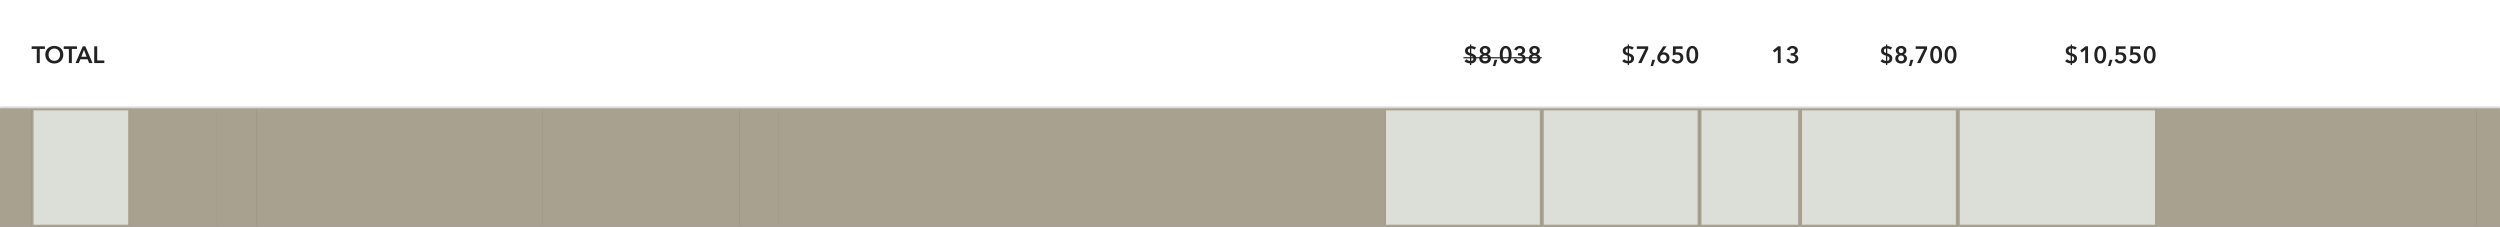 <svg width="1268" height="115" viewBox="0 0 1268 115" fill="none" xmlns="http://www.w3.org/2000/svg">
<rect x="0" y="0" width="1268" height="115" fill="#808080" stroke="none"/>
<mask id="path-1-inside-1_308_15463" fill="white">
<path d="M0 0H1268V55H0V0Z"/>
</mask>
<path d="M0 0H1268V55H0V0Z" fill="white"/>
<path d="M1268 54H0V56H1268V54Z" fill="#D9D9D9" mask="url(#path-1-inside-1_308_15463)"/>
<path d="M1050.9 23.36C1051.34 23.368 1051.78 23.444 1052.23 23.588C1052.68 23.724 1053.07 23.932 1053.39 24.212L1052.42 25.22C1052.24 25.012 1052.01 24.856 1051.73 24.752C1051.45 24.64 1051.18 24.584 1050.9 24.584V27.008C1051.2 27.104 1051.51 27.216 1051.81 27.344C1052.11 27.472 1052.39 27.636 1052.63 27.836C1052.87 28.028 1053.07 28.264 1053.23 28.544C1053.38 28.824 1053.45 29.168 1053.45 29.576C1053.45 29.992 1053.38 30.36 1053.24 30.68C1053.1 30.992 1052.91 31.256 1052.67 31.472C1052.44 31.68 1052.17 31.84 1051.86 31.952C1051.55 32.064 1051.23 32.124 1050.9 32.132V32.996H1050.25V32.132C1049.72 32.116 1049.21 32.02 1048.73 31.844C1048.25 31.66 1047.81 31.384 1047.43 31.016L1048.49 30.008C1048.7 30.264 1048.97 30.476 1049.3 30.644C1049.63 30.804 1049.95 30.888 1050.25 30.896V28.232C1049.9 28.136 1049.57 28.028 1049.27 27.908C1048.96 27.78 1048.69 27.62 1048.46 27.428C1048.24 27.236 1048.06 27.008 1047.93 26.744C1047.81 26.472 1047.74 26.144 1047.74 25.76C1047.74 25.4 1047.81 25.08 1047.95 24.8C1048.09 24.512 1048.28 24.268 1048.51 24.068C1048.75 23.868 1049.02 23.712 1049.31 23.6C1049.62 23.48 1049.93 23.408 1050.25 23.384V22.568H1050.9V23.36ZM1050.25 24.584C1049.97 24.616 1049.72 24.72 1049.51 24.896C1049.29 25.072 1049.18 25.336 1049.18 25.688C1049.18 26.024 1049.28 26.28 1049.48 26.456C1049.69 26.624 1049.95 26.752 1050.25 26.84V24.584ZM1050.9 30.896C1051.23 30.88 1051.5 30.76 1051.7 30.536C1051.91 30.312 1052.01 30.02 1052.01 29.66C1052.01 29.308 1051.91 29.044 1051.69 28.868C1051.48 28.684 1051.22 28.536 1050.9 28.424V30.896ZM1057.61 25.256L1055.93 26.636L1055.09 25.64L1057.74 23.504H1059.05V32H1057.61V25.256ZM1068.25 27.752C1068.25 28.44 1068.18 29.06 1068.04 29.612C1067.91 30.164 1067.72 30.632 1067.47 31.016C1067.22 31.4 1066.91 31.696 1066.53 31.904C1066.16 32.112 1065.74 32.216 1065.26 32.216C1064.78 32.216 1064.35 32.112 1063.97 31.904C1063.6 31.696 1063.28 31.4 1063.03 31.016C1062.77 30.632 1062.57 30.164 1062.44 29.612C1062.31 29.06 1062.25 28.44 1062.25 27.752C1062.25 27.064 1062.31 26.444 1062.44 25.892C1062.57 25.34 1062.77 24.872 1063.03 24.488C1063.28 24.104 1063.6 23.808 1063.97 23.6C1064.35 23.392 1064.78 23.288 1065.26 23.288C1065.74 23.288 1066.16 23.392 1066.53 23.6C1066.91 23.808 1067.22 24.104 1067.47 24.488C1067.72 24.872 1067.91 25.34 1068.04 25.892C1068.18 26.444 1068.25 27.064 1068.25 27.752ZM1066.77 27.752C1066.77 27.456 1066.75 27.12 1066.71 26.744C1066.68 26.368 1066.61 26.012 1066.49 25.676C1066.39 25.34 1066.24 25.06 1066.04 24.836C1065.84 24.604 1065.58 24.488 1065.26 24.488C1064.93 24.488 1064.67 24.604 1064.47 24.836C1064.27 25.06 1064.11 25.34 1064 25.676C1063.89 26.012 1063.82 26.368 1063.78 26.744C1063.74 27.12 1063.72 27.456 1063.72 27.752C1063.72 28.048 1063.74 28.384 1063.78 28.76C1063.82 29.136 1063.89 29.488 1064 29.816C1064.11 30.144 1064.27 30.424 1064.47 30.656C1064.67 30.88 1064.93 30.992 1065.26 30.992C1065.58 30.992 1065.84 30.88 1066.04 30.656C1066.24 30.424 1066.39 30.144 1066.49 29.816C1066.61 29.488 1066.68 29.136 1066.71 28.76C1066.75 28.384 1066.77 28.048 1066.77 27.752ZM1070.04 30.344H1071.43L1070.41 33.512H1069.2L1070.04 30.344ZM1078.09 24.8H1074.62L1074.54 26.636C1074.67 26.596 1074.83 26.568 1075.02 26.552C1075.21 26.536 1075.38 26.528 1075.53 26.528C1075.95 26.528 1076.33 26.588 1076.68 26.708C1077.04 26.828 1077.36 27.004 1077.62 27.236C1077.88 27.46 1078.09 27.74 1078.23 28.076C1078.38 28.404 1078.46 28.784 1078.46 29.216C1078.46 29.688 1078.38 30.112 1078.21 30.488C1078.05 30.856 1077.83 31.168 1077.55 31.424C1077.27 31.68 1076.94 31.876 1076.56 32.012C1076.19 32.148 1075.79 32.216 1075.36 32.216C1074.65 32.216 1074.05 32.052 1073.56 31.724C1073.08 31.388 1072.72 30.932 1072.5 30.356L1073.8 29.876C1073.92 30.212 1074.12 30.484 1074.4 30.692C1074.68 30.892 1075.02 30.992 1075.4 30.992C1075.62 30.992 1075.82 30.956 1076.01 30.884C1076.2 30.812 1076.37 30.708 1076.52 30.572C1076.66 30.436 1076.77 30.268 1076.85 30.068C1076.94 29.86 1076.98 29.628 1076.98 29.372C1076.98 29.044 1076.93 28.772 1076.82 28.556C1076.7 28.34 1076.56 28.168 1076.37 28.04C1076.2 27.904 1076 27.812 1075.77 27.764C1075.55 27.708 1075.32 27.68 1075.09 27.68C1074.93 27.68 1074.76 27.692 1074.57 27.716C1074.4 27.74 1074.22 27.776 1074.04 27.824C1073.88 27.864 1073.71 27.912 1073.54 27.968C1073.38 28.024 1073.24 28.084 1073.11 28.148L1073.25 23.504H1078.09V24.8ZM1085.41 24.8H1081.94L1081.86 26.636C1082 26.596 1082.16 26.568 1082.34 26.552C1082.53 26.536 1082.7 26.528 1082.86 26.528C1083.27 26.528 1083.66 26.588 1084.01 26.708C1084.37 26.828 1084.68 27.004 1084.94 27.236C1085.21 27.46 1085.41 27.74 1085.56 28.076C1085.71 28.404 1085.78 28.784 1085.78 29.216C1085.78 29.688 1085.7 30.112 1085.53 30.488C1085.37 30.856 1085.15 31.168 1084.87 31.424C1084.59 31.68 1084.26 31.876 1083.89 32.012C1083.51 32.148 1083.11 32.216 1082.69 32.216C1081.98 32.216 1081.38 32.052 1080.89 31.724C1080.4 31.388 1080.04 30.932 1079.82 30.356L1081.13 29.876C1081.25 30.212 1081.45 30.484 1081.73 30.692C1082.01 30.892 1082.34 30.992 1082.72 30.992C1082.94 30.992 1083.14 30.956 1083.34 30.884C1083.53 30.812 1083.7 30.708 1083.84 30.572C1083.98 30.436 1084.1 30.268 1084.18 30.068C1084.26 29.86 1084.31 29.628 1084.31 29.372C1084.31 29.044 1084.25 28.772 1084.14 28.556C1084.03 28.34 1083.88 28.168 1083.7 28.04C1083.52 27.904 1083.32 27.812 1083.1 27.764C1082.87 27.708 1082.64 27.68 1082.41 27.68C1082.25 27.68 1082.08 27.692 1081.9 27.716C1081.72 27.74 1081.54 27.776 1081.37 27.824C1081.2 27.864 1081.03 27.912 1080.86 27.968C1080.7 28.024 1080.56 28.084 1080.43 28.148L1080.58 23.504H1085.41V24.8ZM1093.34 27.752C1093.34 28.44 1093.27 29.06 1093.13 29.612C1093 30.164 1092.81 30.632 1092.56 31.016C1092.31 31.4 1092 31.696 1091.62 31.904C1091.25 32.112 1090.83 32.216 1090.35 32.216C1089.87 32.216 1089.44 32.112 1089.06 31.904C1088.69 31.696 1088.37 31.4 1088.12 31.016C1087.86 30.632 1087.66 30.164 1087.53 29.612C1087.4 29.06 1087.34 28.44 1087.34 27.752C1087.34 27.064 1087.4 26.444 1087.53 25.892C1087.66 25.34 1087.86 24.872 1088.12 24.488C1088.37 24.104 1088.69 23.808 1089.06 23.6C1089.44 23.392 1089.87 23.288 1090.35 23.288C1090.83 23.288 1091.25 23.392 1091.62 23.6C1092 23.808 1092.31 24.104 1092.56 24.488C1092.81 24.872 1093 25.34 1093.13 25.892C1093.27 26.444 1093.34 27.064 1093.34 27.752ZM1091.86 27.752C1091.86 27.456 1091.84 27.12 1091.8 26.744C1091.77 26.368 1091.7 26.012 1091.58 25.676C1091.48 25.34 1091.33 25.06 1091.13 24.836C1090.93 24.604 1090.67 24.488 1090.35 24.488C1090.02 24.488 1089.76 24.604 1089.56 24.836C1089.36 25.06 1089.2 25.34 1089.09 25.676C1088.98 26.012 1088.91 26.368 1088.87 26.744C1088.83 27.12 1088.81 27.456 1088.81 27.752C1088.81 28.048 1088.83 28.384 1088.87 28.76C1088.91 29.136 1088.98 29.488 1089.09 29.816C1089.2 30.144 1089.36 30.424 1089.56 30.656C1089.76 30.88 1090.02 30.992 1090.35 30.992C1090.67 30.992 1090.93 30.88 1091.13 30.656C1091.33 30.424 1091.48 30.144 1091.58 29.816C1091.7 29.488 1091.77 29.136 1091.8 28.76C1091.84 28.384 1091.86 28.048 1091.86 27.752Z" fill="#222222"/>
<path d="M826.222 23.36C826.662 23.368 827.106 23.444 827.554 23.588C828.002 23.724 828.39 23.932 828.718 24.212L827.746 25.22C827.562 25.012 827.33 24.856 827.05 24.752C826.778 24.64 826.502 24.584 826.222 24.584V27.008C826.526 27.104 826.83 27.216 827.134 27.344C827.438 27.472 827.71 27.636 827.95 27.836C828.198 28.028 828.398 28.264 828.55 28.544C828.702 28.824 828.778 29.168 828.778 29.576C828.778 29.992 828.706 30.36 828.562 30.68C828.426 30.992 828.238 31.256 827.998 31.472C827.766 31.68 827.494 31.84 827.182 31.952C826.878 32.064 826.558 32.124 826.222 32.132V32.996H825.574V32.132C825.046 32.116 824.538 32.02 824.05 31.844C823.57 31.66 823.138 31.384 822.754 31.016L823.81 30.008C824.026 30.264 824.298 30.476 824.626 30.644C824.954 30.804 825.27 30.888 825.574 30.896V28.232C825.222 28.136 824.894 28.028 824.59 27.908C824.286 27.78 824.018 27.62 823.786 27.428C823.562 27.236 823.386 27.008 823.258 26.744C823.13 26.472 823.066 26.144 823.066 25.76C823.066 25.4 823.134 25.08 823.27 24.8C823.414 24.512 823.602 24.268 823.834 24.068C824.074 23.868 824.342 23.712 824.638 23.6C824.942 23.48 825.254 23.408 825.574 23.384V22.568H826.222V23.36ZM825.574 24.584C825.294 24.616 825.046 24.72 824.83 24.896C824.614 25.072 824.506 25.336 824.506 25.688C824.506 26.024 824.606 26.28 824.806 26.456C825.014 26.624 825.27 26.752 825.574 26.84V24.584ZM826.222 30.896C826.558 30.88 826.826 30.76 827.026 30.536C827.234 30.312 827.338 30.02 827.338 29.66C827.338 29.308 827.23 29.044 827.014 28.868C826.806 28.684 826.542 28.536 826.222 28.424V30.896ZM830.198 23.504H835.97V24.824L832.574 32H830.882L834.458 24.8H830.198V23.504ZM838.038 30.344H839.43L838.41 33.512H837.198L838.038 30.344ZM845.319 23.504L843.147 26.648L843.159 26.66C843.271 26.612 843.411 26.576 843.579 26.552C843.755 26.528 843.915 26.516 844.059 26.516C844.435 26.516 844.787 26.588 845.115 26.732C845.443 26.868 845.731 27.06 845.979 27.308C846.227 27.548 846.419 27.836 846.555 28.172C846.699 28.5 846.771 28.856 846.771 29.24C846.771 29.688 846.691 30.096 846.531 30.464C846.371 30.832 846.151 31.148 845.871 31.412C845.599 31.668 845.271 31.864 844.887 32C844.511 32.144 844.107 32.216 843.675 32.216C843.227 32.216 842.815 32.144 842.439 32C842.063 31.848 841.735 31.64 841.455 31.376C841.175 31.112 840.955 30.804 840.795 30.452C840.643 30.092 840.567 29.708 840.567 29.3C840.567 29.06 840.587 28.836 840.627 28.628C840.667 28.412 840.723 28.208 840.795 28.016C840.875 27.816 840.967 27.616 841.071 27.416C841.183 27.216 841.307 27.008 841.443 26.792L843.567 23.504H845.319ZM842.031 29.336C842.031 29.56 842.067 29.772 842.139 29.972C842.219 30.172 842.331 30.348 842.475 30.5C842.619 30.652 842.791 30.772 842.991 30.86C843.191 30.948 843.415 30.992 843.663 30.992C844.151 30.992 844.543 30.84 844.839 30.536C845.143 30.224 845.295 29.816 845.295 29.312C845.295 29.072 845.255 28.852 845.175 28.652C845.103 28.444 844.995 28.268 844.851 28.124C844.707 27.98 844.535 27.868 844.335 27.788C844.143 27.7 843.927 27.656 843.687 27.656C843.447 27.656 843.223 27.696 843.015 27.776C842.815 27.856 842.639 27.972 842.487 28.124C842.343 28.268 842.231 28.444 842.151 28.652C842.071 28.86 842.031 29.088 842.031 29.336ZM853.412 24.8H849.944L849.86 26.636C849.996 26.596 850.156 26.568 850.34 26.552C850.532 26.536 850.704 26.528 850.856 26.528C851.272 26.528 851.656 26.588 852.008 26.708C852.368 26.828 852.68 27.004 852.944 27.236C853.208 27.46 853.412 27.74 853.556 28.076C853.708 28.404 853.784 28.784 853.784 29.216C853.784 29.688 853.7 30.112 853.532 30.488C853.372 30.856 853.152 31.168 852.872 31.424C852.592 31.68 852.264 31.876 851.888 32.012C851.512 32.148 851.112 32.216 850.688 32.216C849.976 32.216 849.376 32.052 848.888 31.724C848.4 31.388 848.044 30.932 847.82 30.356L849.128 29.876C849.248 30.212 849.448 30.484 849.728 30.692C850.008 30.892 850.34 30.992 850.724 30.992C850.94 30.992 851.144 30.956 851.336 30.884C851.528 30.812 851.696 30.708 851.84 30.572C851.984 30.436 852.096 30.268 852.176 30.068C852.264 29.86 852.308 29.628 852.308 29.372C852.308 29.044 852.252 28.772 852.14 28.556C852.028 28.34 851.88 28.168 851.696 28.04C851.52 27.904 851.32 27.812 851.096 27.764C850.872 27.708 850.644 27.68 850.412 27.68C850.252 27.68 850.08 27.692 849.896 27.716C849.72 27.74 849.544 27.776 849.368 27.824C849.2 27.864 849.032 27.912 848.864 27.968C848.704 28.024 848.56 28.084 848.432 28.148L848.576 23.504H853.412V24.8ZM861.336 27.752C861.336 28.44 861.268 29.06 861.132 29.612C861.004 30.164 860.812 30.632 860.556 31.016C860.308 31.4 859.996 31.696 859.62 31.904C859.252 32.112 858.828 32.216 858.348 32.216C857.868 32.216 857.44 32.112 857.064 31.904C856.688 31.696 856.372 31.4 856.116 31.016C855.86 30.632 855.664 30.164 855.528 29.612C855.4 29.06 855.336 28.44 855.336 27.752C855.336 27.064 855.4 26.444 855.528 25.892C855.664 25.34 855.86 24.872 856.116 24.488C856.372 24.104 856.688 23.808 857.064 23.6C857.44 23.392 857.868 23.288 858.348 23.288C858.828 23.288 859.252 23.392 859.62 23.6C859.996 23.808 860.308 24.104 860.556 24.488C860.812 24.872 861.004 25.34 861.132 25.892C861.268 26.444 861.336 27.064 861.336 27.752ZM859.86 27.752C859.86 27.456 859.84 27.12 859.8 26.744C859.768 26.368 859.696 26.012 859.584 25.676C859.48 25.34 859.328 25.06 859.128 24.836C858.928 24.604 858.668 24.488 858.348 24.488C858.02 24.488 857.756 24.604 857.556 24.836C857.356 25.06 857.2 25.34 857.088 25.676C856.984 26.012 856.912 26.368 856.872 26.744C856.832 27.12 856.812 27.456 856.812 27.752C856.812 28.048 856.832 28.384 856.872 28.76C856.912 29.136 856.984 29.488 857.088 29.816C857.2 30.144 857.356 30.424 857.556 30.656C857.756 30.88 858.02 30.992 858.348 30.992C858.668 30.992 858.928 30.88 859.128 30.656C859.328 30.424 859.48 30.144 859.584 29.816C859.696 29.488 859.768 29.136 859.8 28.76C859.84 28.384 859.86 28.048 859.86 27.752Z" fill="#222222"/>
<path d="M746.222 23.36C746.662 23.368 747.106 23.444 747.554 23.588C748.002 23.724 748.39 23.932 748.718 24.212L747.746 25.22C747.562 25.012 747.33 24.856 747.05 24.752C746.778 24.64 746.502 24.584 746.222 24.584V27.008C746.526 27.104 746.83 27.216 747.134 27.344C747.438 27.472 747.71 27.636 747.95 27.836C748.198 28.028 748.398 28.264 748.55 28.544C748.702 28.824 748.778 29.168 748.778 29.576C748.778 29.992 748.706 30.36 748.562 30.68C748.426 30.992 748.238 31.256 747.998 31.472C747.766 31.68 747.494 31.84 747.182 31.952C746.878 32.064 746.558 32.124 746.222 32.132V32.996H745.574V32.132C745.046 32.116 744.538 32.02 744.05 31.844C743.57 31.66 743.138 31.384 742.754 31.016L743.81 30.008C744.026 30.264 744.298 30.476 744.626 30.644C744.954 30.804 745.27 30.888 745.574 30.896V28.232C745.222 28.136 744.894 28.028 744.59 27.908C744.286 27.78 744.018 27.62 743.786 27.428C743.562 27.236 743.386 27.008 743.258 26.744C743.13 26.472 743.066 26.144 743.066 25.76C743.066 25.4 743.134 25.08 743.27 24.8C743.414 24.512 743.602 24.268 743.834 24.068C744.074 23.868 744.342 23.712 744.638 23.6C744.942 23.48 745.254 23.408 745.574 23.384V22.568H746.222V23.36ZM745.574 24.584C745.294 24.616 745.046 24.72 744.83 24.896C744.614 25.072 744.506 25.336 744.506 25.688C744.506 26.024 744.606 26.28 744.806 26.456C745.014 26.624 745.27 26.752 745.574 26.84V24.584ZM746.222 30.896C746.558 30.88 746.826 30.76 747.026 30.536C747.234 30.312 747.338 30.02 747.338 29.66C747.338 29.308 747.23 29.044 747.014 28.868C746.806 28.684 746.542 28.536 746.222 28.424V30.896ZM753.246 23.288C753.614 23.288 753.962 23.34 754.29 23.444C754.618 23.548 754.902 23.7 755.142 23.9C755.39 24.1 755.582 24.344 755.718 24.632C755.862 24.912 755.934 25.232 755.934 25.592C755.934 26.088 755.81 26.5 755.562 26.828C755.314 27.156 754.998 27.384 754.614 27.512V27.536C754.838 27.592 755.046 27.684 755.238 27.812C755.43 27.932 755.598 28.084 755.742 28.268C755.886 28.444 755.998 28.644 756.078 28.868C756.166 29.092 756.21 29.336 756.21 29.6C756.21 30.024 756.13 30.4 755.97 30.728C755.818 31.048 755.606 31.32 755.334 31.544C755.07 31.768 754.758 31.936 754.398 32.048C754.038 32.16 753.654 32.216 753.246 32.216C752.838 32.216 752.454 32.16 752.094 32.048C751.734 31.936 751.418 31.768 751.146 31.544C750.882 31.32 750.67 31.048 750.51 30.728C750.358 30.4 750.282 30.024 750.282 29.6C750.282 29.328 750.326 29.076 750.414 28.844C750.502 28.612 750.618 28.408 750.762 28.232C750.914 28.056 751.086 27.912 751.278 27.8C751.47 27.68 751.67 27.592 751.878 27.536V27.512C751.494 27.376 751.178 27.156 750.93 26.852C750.682 26.548 750.558 26.148 750.558 25.652C750.558 25.292 750.626 24.968 750.762 24.68C750.906 24.384 751.098 24.136 751.338 23.936C751.586 23.728 751.87 23.568 752.19 23.456C752.518 23.344 752.87 23.288 753.246 23.288ZM753.246 24.476C752.886 24.476 752.59 24.584 752.358 24.8C752.134 25.016 752.022 25.308 752.022 25.676C752.022 26.02 752.13 26.312 752.346 26.552C752.57 26.792 752.87 26.912 753.246 26.912C753.414 26.912 753.574 26.88 753.726 26.816C753.878 26.752 754.01 26.664 754.122 26.552C754.234 26.44 754.322 26.308 754.386 26.156C754.45 26.004 754.482 25.844 754.482 25.676C754.482 25.492 754.446 25.328 754.374 25.184C754.31 25.032 754.218 24.904 754.098 24.8C753.986 24.696 753.854 24.616 753.702 24.56C753.558 24.504 753.406 24.476 753.246 24.476ZM753.246 28.136C753.038 28.136 752.842 28.172 752.658 28.244C752.482 28.316 752.326 28.416 752.19 28.544C752.062 28.664 751.958 28.816 751.878 29C751.806 29.176 751.77 29.372 751.77 29.588C751.77 30.036 751.91 30.384 752.19 30.632C752.47 30.88 752.822 31.004 753.246 31.004C753.662 31.004 754.01 30.88 754.29 30.632C754.57 30.384 754.71 30.036 754.71 29.588C754.71 29.38 754.67 29.188 754.59 29.012C754.518 28.828 754.414 28.672 754.278 28.544C754.15 28.416 753.994 28.316 753.81 28.244C753.634 28.172 753.446 28.136 753.246 28.136ZM758.038 30.344H759.43L758.41 33.512H757.198L758.038 30.344ZM766.687 27.752C766.687 28.44 766.619 29.06 766.483 29.612C766.355 30.164 766.163 30.632 765.907 31.016C765.659 31.4 765.347 31.696 764.971 31.904C764.603 32.112 764.179 32.216 763.699 32.216C763.219 32.216 762.791 32.112 762.415 31.904C762.039 31.696 761.723 31.4 761.467 31.016C761.211 30.632 761.015 30.164 760.879 29.612C760.751 29.06 760.687 28.44 760.687 27.752C760.687 27.064 760.751 26.444 760.879 25.892C761.015 25.34 761.211 24.872 761.467 24.488C761.723 24.104 762.039 23.808 762.415 23.6C762.791 23.392 763.219 23.288 763.699 23.288C764.179 23.288 764.603 23.392 764.971 23.6C765.347 23.808 765.659 24.104 765.907 24.488C766.163 24.872 766.355 25.34 766.483 25.892C766.619 26.444 766.687 27.064 766.687 27.752ZM765.211 27.752C765.211 27.456 765.191 27.12 765.151 26.744C765.119 26.368 765.047 26.012 764.935 25.676C764.831 25.34 764.679 25.06 764.479 24.836C764.279 24.604 764.019 24.488 763.699 24.488C763.371 24.488 763.107 24.604 762.907 24.836C762.707 25.06 762.551 25.34 762.439 25.676C762.335 26.012 762.263 26.368 762.223 26.744C762.183 27.12 762.163 27.456 762.163 27.752C762.163 28.048 762.183 28.384 762.223 28.76C762.263 29.136 762.335 29.488 762.439 29.816C762.551 30.144 762.707 30.424 762.907 30.656C763.107 30.88 763.371 30.992 763.699 30.992C764.019 30.992 764.279 30.88 764.479 30.656C764.679 30.424 764.831 30.144 764.935 29.816C765.047 29.488 765.119 29.136 765.151 28.76C765.191 28.384 765.211 28.048 765.211 27.752ZM769.896 26.996H770.28C770.496 26.996 770.708 26.98 770.916 26.948C771.132 26.908 771.328 26.84 771.504 26.744C771.68 26.648 771.82 26.52 771.924 26.36C772.036 26.192 772.092 25.976 772.092 25.712C772.092 25.52 772.056 25.348 771.984 25.196C771.912 25.044 771.812 24.916 771.684 24.812C771.564 24.708 771.42 24.628 771.252 24.572C771.092 24.516 770.924 24.488 770.748 24.488C770.396 24.488 770.104 24.588 769.872 24.788C769.64 24.988 769.48 25.252 769.392 25.58L768.036 25.232C768.108 24.944 768.228 24.684 768.396 24.452C768.572 24.212 768.78 24.008 769.02 23.84C769.268 23.664 769.544 23.528 769.848 23.432C770.152 23.336 770.472 23.288 770.808 23.288C771.176 23.288 771.524 23.34 771.852 23.444C772.188 23.54 772.48 23.688 772.728 23.888C772.984 24.08 773.184 24.32 773.328 24.608C773.472 24.896 773.544 25.232 773.544 25.616C773.544 26.072 773.404 26.48 773.124 26.84C772.852 27.192 772.484 27.424 772.02 27.536V27.56C772.54 27.664 772.96 27.9 773.28 28.268C773.608 28.628 773.772 29.072 773.772 29.6C773.772 30.04 773.684 30.424 773.508 30.752C773.34 31.08 773.112 31.352 772.824 31.568C772.544 31.784 772.228 31.944 771.876 32.048C771.524 32.16 771.168 32.216 770.808 32.216C770.448 32.216 770.108 32.176 769.788 32.096C769.468 32.024 769.172 31.908 768.9 31.748C768.636 31.588 768.4 31.38 768.192 31.124C767.992 30.868 767.836 30.564 767.724 30.212L769.068 29.792C769.172 30.128 769.364 30.412 769.644 30.644C769.932 30.876 770.304 30.992 770.76 30.992C770.944 30.992 771.128 30.968 771.312 30.92C771.504 30.864 771.672 30.78 771.816 30.668C771.968 30.556 772.088 30.412 772.176 30.236C772.272 30.06 772.32 29.844 772.32 29.588C772.32 29.316 772.252 29.088 772.116 28.904C771.988 28.712 771.824 28.564 771.624 28.46C771.424 28.348 771.2 28.268 770.952 28.22C770.712 28.172 770.48 28.148 770.256 28.148H769.896V26.996ZM778.336 23.288C778.704 23.288 779.052 23.34 779.38 23.444C779.708 23.548 779.992 23.7 780.232 23.9C780.48 24.1 780.672 24.344 780.808 24.632C780.952 24.912 781.024 25.232 781.024 25.592C781.024 26.088 780.9 26.5 780.652 26.828C780.404 27.156 780.088 27.384 779.704 27.512V27.536C779.928 27.592 780.136 27.684 780.328 27.812C780.52 27.932 780.688 28.084 780.832 28.268C780.976 28.444 781.088 28.644 781.168 28.868C781.256 29.092 781.3 29.336 781.3 29.6C781.3 30.024 781.22 30.4 781.06 30.728C780.908 31.048 780.696 31.32 780.424 31.544C780.16 31.768 779.848 31.936 779.488 32.048C779.128 32.16 778.744 32.216 778.336 32.216C777.928 32.216 777.544 32.16 777.184 32.048C776.824 31.936 776.508 31.768 776.236 31.544C775.972 31.32 775.76 31.048 775.6 30.728C775.448 30.4 775.372 30.024 775.372 29.6C775.372 29.328 775.416 29.076 775.504 28.844C775.592 28.612 775.708 28.408 775.852 28.232C776.004 28.056 776.176 27.912 776.368 27.8C776.56 27.68 776.76 27.592 776.968 27.536V27.512C776.584 27.376 776.268 27.156 776.02 26.852C775.772 26.548 775.648 26.148 775.648 25.652C775.648 25.292 775.716 24.968 775.852 24.68C775.996 24.384 776.188 24.136 776.428 23.936C776.676 23.728 776.96 23.568 777.28 23.456C777.608 23.344 777.96 23.288 778.336 23.288ZM778.336 24.476C777.976 24.476 777.68 24.584 777.448 24.8C777.224 25.016 777.112 25.308 777.112 25.676C777.112 26.02 777.22 26.312 777.436 26.552C777.66 26.792 777.96 26.912 778.336 26.912C778.504 26.912 778.664 26.88 778.816 26.816C778.968 26.752 779.1 26.664 779.212 26.552C779.324 26.44 779.412 26.308 779.476 26.156C779.54 26.004 779.572 25.844 779.572 25.676C779.572 25.492 779.536 25.328 779.464 25.184C779.4 25.032 779.308 24.904 779.188 24.8C779.076 24.696 778.944 24.616 778.792 24.56C778.648 24.504 778.496 24.476 778.336 24.476ZM778.336 28.136C778.128 28.136 777.932 28.172 777.748 28.244C777.572 28.316 777.416 28.416 777.28 28.544C777.152 28.664 777.048 28.816 776.968 29C776.896 29.176 776.86 29.372 776.86 29.588C776.86 30.036 777 30.384 777.28 30.632C777.56 30.88 777.912 31.004 778.336 31.004C778.752 31.004 779.1 30.88 779.38 30.632C779.66 30.384 779.8 30.036 779.8 29.588C779.8 29.38 779.76 29.188 779.68 29.012C779.608 28.828 779.504 28.672 779.368 28.544C779.24 28.416 779.084 28.316 778.9 28.244C778.724 28.172 778.536 28.136 778.336 28.136Z" fill="#222222"/>
<path d="M742.262 29H781.996V29.6H742.262V29Z" fill="#222222"/>
<path d="M901.7 25.256L900.02 26.636L899.18 25.64L901.832 23.504H903.14V32H901.7V25.256ZM908.22 26.996H908.604C908.82 26.996 909.032 26.98 909.24 26.948C909.456 26.908 909.652 26.84 909.828 26.744C910.004 26.648 910.144 26.52 910.248 26.36C910.36 26.192 910.416 25.976 910.416 25.712C910.416 25.52 910.38 25.348 910.308 25.196C910.236 25.044 910.136 24.916 910.008 24.812C909.888 24.708 909.744 24.628 909.576 24.572C909.416 24.516 909.248 24.488 909.072 24.488C908.72 24.488 908.428 24.588 908.196 24.788C907.964 24.988 907.804 25.252 907.716 25.58L906.36 25.232C906.432 24.944 906.552 24.684 906.72 24.452C906.896 24.212 907.104 24.008 907.344 23.84C907.592 23.664 907.868 23.528 908.172 23.432C908.476 23.336 908.796 23.288 909.132 23.288C909.5 23.288 909.848 23.34 910.176 23.444C910.512 23.54 910.804 23.688 911.052 23.888C911.308 24.08 911.508 24.32 911.652 24.608C911.796 24.896 911.868 25.232 911.868 25.616C911.868 26.072 911.728 26.48 911.448 26.84C911.176 27.192 910.808 27.424 910.344 27.536V27.56C910.864 27.664 911.284 27.9 911.604 28.268C911.932 28.628 912.096 29.072 912.096 29.6C912.096 30.04 912.008 30.424 911.832 30.752C911.664 31.08 911.436 31.352 911.148 31.568C910.868 31.784 910.552 31.944 910.2 32.048C909.848 32.16 909.492 32.216 909.132 32.216C908.772 32.216 908.432 32.176 908.112 32.096C907.792 32.024 907.496 31.908 907.224 31.748C906.96 31.588 906.724 31.38 906.516 31.124C906.316 30.868 906.16 30.564 906.048 30.212L907.392 29.792C907.496 30.128 907.688 30.412 907.968 30.644C908.256 30.876 908.628 30.992 909.084 30.992C909.268 30.992 909.452 30.968 909.636 30.92C909.828 30.864 909.996 30.78 910.14 30.668C910.292 30.556 910.412 30.412 910.5 30.236C910.596 30.06 910.644 29.844 910.644 29.588C910.644 29.316 910.576 29.088 910.44 28.904C910.312 28.712 910.148 28.564 909.948 28.46C909.748 28.348 909.524 28.268 909.276 28.22C909.036 28.172 908.804 28.148 908.58 28.148H908.22V26.996Z" fill="#222222"/>
<path d="M957.222 23.36C957.662 23.368 958.106 23.444 958.554 23.588C959.002 23.724 959.39 23.932 959.718 24.212L958.746 25.22C958.562 25.012 958.33 24.856 958.05 24.752C957.778 24.64 957.502 24.584 957.222 24.584V27.008C957.526 27.104 957.83 27.216 958.134 27.344C958.438 27.472 958.71 27.636 958.95 27.836C959.198 28.028 959.398 28.264 959.55 28.544C959.702 28.824 959.778 29.168 959.778 29.576C959.778 29.992 959.706 30.36 959.562 30.68C959.426 30.992 959.238 31.256 958.998 31.472C958.766 31.68 958.494 31.84 958.182 31.952C957.878 32.064 957.558 32.124 957.222 32.132V32.996H956.574V32.132C956.046 32.116 955.538 32.02 955.05 31.844C954.57 31.66 954.138 31.384 953.754 31.016L954.81 30.008C955.026 30.264 955.298 30.476 955.626 30.644C955.954 30.804 956.27 30.888 956.574 30.896V28.232C956.222 28.136 955.894 28.028 955.59 27.908C955.286 27.78 955.018 27.62 954.786 27.428C954.562 27.236 954.386 27.008 954.258 26.744C954.13 26.472 954.066 26.144 954.066 25.76C954.066 25.4 954.134 25.08 954.27 24.8C954.414 24.512 954.602 24.268 954.834 24.068C955.074 23.868 955.342 23.712 955.638 23.6C955.942 23.48 956.254 23.408 956.574 23.384V22.568H957.222V23.36ZM956.574 24.584C956.294 24.616 956.046 24.72 955.83 24.896C955.614 25.072 955.506 25.336 955.506 25.688C955.506 26.024 955.606 26.28 955.806 26.456C956.014 26.624 956.27 26.752 956.574 26.84V24.584ZM957.222 30.896C957.558 30.88 957.826 30.76 958.026 30.536C958.234 30.312 958.338 30.02 958.338 29.66C958.338 29.308 958.23 29.044 958.014 28.868C957.806 28.684 957.542 28.536 957.222 28.424V30.896ZM964.246 23.288C964.614 23.288 964.962 23.34 965.29 23.444C965.618 23.548 965.902 23.7 966.142 23.9C966.39 24.1 966.582 24.344 966.718 24.632C966.862 24.912 966.934 25.232 966.934 25.592C966.934 26.088 966.81 26.5 966.562 26.828C966.314 27.156 965.998 27.384 965.614 27.512V27.536C965.838 27.592 966.046 27.684 966.238 27.812C966.43 27.932 966.598 28.084 966.742 28.268C966.886 28.444 966.998 28.644 967.078 28.868C967.166 29.092 967.21 29.336 967.21 29.6C967.21 30.024 967.13 30.4 966.97 30.728C966.818 31.048 966.606 31.32 966.334 31.544C966.07 31.768 965.758 31.936 965.398 32.048C965.038 32.16 964.654 32.216 964.246 32.216C963.838 32.216 963.454 32.16 963.094 32.048C962.734 31.936 962.418 31.768 962.146 31.544C961.882 31.32 961.67 31.048 961.51 30.728C961.358 30.4 961.282 30.024 961.282 29.6C961.282 29.328 961.326 29.076 961.414 28.844C961.502 28.612 961.618 28.408 961.762 28.232C961.914 28.056 962.086 27.912 962.278 27.8C962.47 27.68 962.67 27.592 962.878 27.536V27.512C962.494 27.376 962.178 27.156 961.93 26.852C961.682 26.548 961.558 26.148 961.558 25.652C961.558 25.292 961.626 24.968 961.762 24.68C961.906 24.384 962.098 24.136 962.338 23.936C962.586 23.728 962.87 23.568 963.19 23.456C963.518 23.344 963.87 23.288 964.246 23.288ZM964.246 24.476C963.886 24.476 963.59 24.584 963.358 24.8C963.134 25.016 963.022 25.308 963.022 25.676C963.022 26.02 963.13 26.312 963.346 26.552C963.57 26.792 963.87 26.912 964.246 26.912C964.414 26.912 964.574 26.88 964.726 26.816C964.878 26.752 965.01 26.664 965.122 26.552C965.234 26.44 965.322 26.308 965.386 26.156C965.45 26.004 965.482 25.844 965.482 25.676C965.482 25.492 965.446 25.328 965.374 25.184C965.31 25.032 965.218 24.904 965.098 24.8C964.986 24.696 964.854 24.616 964.702 24.56C964.558 24.504 964.406 24.476 964.246 24.476ZM964.246 28.136C964.038 28.136 963.842 28.172 963.658 28.244C963.482 28.316 963.326 28.416 963.19 28.544C963.062 28.664 962.958 28.816 962.878 29C962.806 29.176 962.77 29.372 962.77 29.588C962.77 30.036 962.91 30.384 963.19 30.632C963.47 30.88 963.822 31.004 964.246 31.004C964.662 31.004 965.01 30.88 965.29 30.632C965.57 30.384 965.71 30.036 965.71 29.588C965.71 29.38 965.67 29.188 965.59 29.012C965.518 28.828 965.414 28.672 965.278 28.544C965.15 28.416 964.994 28.316 964.81 28.244C964.634 28.172 964.446 28.136 964.246 28.136ZM969.038 30.344H970.43L969.41 33.512H968.198L969.038 30.344ZM971.639 23.504H977.411V24.824L974.015 32H972.323L975.899 24.8H971.639V23.504ZM985.012 27.752C985.012 28.44 984.944 29.06 984.808 29.612C984.68 30.164 984.488 30.632 984.232 31.016C983.984 31.4 983.672 31.696 983.296 31.904C982.928 32.112 982.504 32.216 982.024 32.216C981.544 32.216 981.116 32.112 980.74 31.904C980.364 31.696 980.048 31.4 979.792 31.016C979.536 30.632 979.34 30.164 979.204 29.612C979.076 29.06 979.012 28.44 979.012 27.752C979.012 27.064 979.076 26.444 979.204 25.892C979.34 25.34 979.536 24.872 979.792 24.488C980.048 24.104 980.364 23.808 980.74 23.6C981.116 23.392 981.544 23.288 982.024 23.288C982.504 23.288 982.928 23.392 983.296 23.6C983.672 23.808 983.984 24.104 984.232 24.488C984.488 24.872 984.68 25.34 984.808 25.892C984.944 26.444 985.012 27.064 985.012 27.752ZM983.536 27.752C983.536 27.456 983.516 27.12 983.476 26.744C983.444 26.368 983.372 26.012 983.26 25.676C983.156 25.34 983.004 25.06 982.804 24.836C982.604 24.604 982.344 24.488 982.024 24.488C981.696 24.488 981.432 24.604 981.232 24.836C981.032 25.06 980.876 25.34 980.764 25.676C980.66 26.012 980.588 26.368 980.548 26.744C980.508 27.12 980.488 27.456 980.488 27.752C980.488 28.048 980.508 28.384 980.548 28.76C980.588 29.136 980.66 29.488 980.764 29.816C980.876 30.144 981.032 30.424 981.232 30.656C981.432 30.88 981.696 30.992 982.024 30.992C982.344 30.992 982.604 30.88 982.804 30.656C983.004 30.424 983.156 30.144 983.26 29.816C983.372 29.488 983.444 29.136 983.476 28.76C983.516 28.384 983.536 28.048 983.536 27.752ZM992.336 27.752C992.336 28.44 992.268 29.06 992.132 29.612C992.004 30.164 991.812 30.632 991.556 31.016C991.308 31.4 990.996 31.696 990.62 31.904C990.252 32.112 989.828 32.216 989.348 32.216C988.868 32.216 988.44 32.112 988.064 31.904C987.688 31.696 987.372 31.4 987.116 31.016C986.86 30.632 986.664 30.164 986.528 29.612C986.4 29.06 986.336 28.44 986.336 27.752C986.336 27.064 986.4 26.444 986.528 25.892C986.664 25.34 986.86 24.872 987.116 24.488C987.372 24.104 987.688 23.808 988.064 23.6C988.44 23.392 988.868 23.288 989.348 23.288C989.828 23.288 990.252 23.392 990.62 23.6C990.996 23.808 991.308 24.104 991.556 24.488C991.812 24.872 992.004 25.34 992.132 25.892C992.268 26.444 992.336 27.064 992.336 27.752ZM990.86 27.752C990.86 27.456 990.84 27.12 990.8 26.744C990.768 26.368 990.696 26.012 990.584 25.676C990.48 25.34 990.328 25.06 990.128 24.836C989.928 24.604 989.668 24.488 989.348 24.488C989.02 24.488 988.756 24.604 988.556 24.836C988.356 25.06 988.2 25.34 988.088 25.676C987.984 26.012 987.912 26.368 987.872 26.744C987.832 27.12 987.812 27.456 987.812 27.752C987.812 28.048 987.832 28.384 987.872 28.76C987.912 29.136 987.984 29.488 988.088 29.816C988.2 30.144 988.356 30.424 988.556 30.656C988.756 30.88 989.02 30.992 989.348 30.992C989.668 30.992 989.928 30.88 990.128 30.656C990.328 30.424 990.48 30.144 990.584 29.816C990.696 29.488 990.768 29.136 990.8 28.76C990.84 28.384 990.86 28.048 990.86 27.752Z" fill="#222222"/>
<path d="M18.652 24.824H16.048V23.504H22.768V24.824H20.164V32H18.652V24.824ZM22.985 27.728C22.985 27.048 23.097 26.436 23.321 25.892C23.553 25.34 23.869 24.872 24.269 24.488C24.677 24.104 25.157 23.808 25.709 23.6C26.269 23.392 26.877 23.288 27.533 23.288C28.197 23.288 28.809 23.392 29.369 23.6C29.929 23.808 30.413 24.104 30.821 24.488C31.229 24.872 31.545 25.34 31.769 25.892C32.001 26.436 32.117 27.048 32.117 27.728C32.117 28.392 32.001 29 31.769 29.552C31.545 30.096 31.229 30.568 30.821 30.968C30.413 31.36 29.929 31.668 29.369 31.892C28.809 32.108 28.197 32.216 27.533 32.216C26.877 32.216 26.269 32.108 25.709 31.892C25.157 31.668 24.677 31.36 24.269 30.968C23.869 30.568 23.553 30.096 23.321 29.552C23.097 29 22.985 28.392 22.985 27.728ZM24.629 27.728C24.629 28.184 24.697 28.604 24.833 28.988C24.977 29.364 25.177 29.692 25.433 29.972C25.697 30.252 26.005 30.472 26.357 30.632C26.717 30.784 27.113 30.86 27.545 30.86C27.977 30.86 28.373 30.784 28.733 30.632C29.093 30.472 29.401 30.252 29.657 29.972C29.921 29.692 30.121 29.364 30.257 28.988C30.401 28.604 30.473 28.184 30.473 27.728C30.473 27.288 30.401 26.88 30.257 26.504C30.121 26.128 29.925 25.8 29.669 25.52C29.413 25.24 29.105 25.02 28.745 24.86C28.385 24.7 27.985 24.62 27.545 24.62C27.105 24.62 26.705 24.7 26.345 24.86C25.993 25.02 25.689 25.24 25.433 25.52C25.177 25.8 24.977 26.128 24.833 26.504C24.697 26.88 24.629 27.288 24.629 27.728ZM34.929 24.824H32.325V23.504H39.045V24.824H36.441V32H34.929V24.824ZM41.983 23.504H43.291L46.951 32H45.223L44.431 30.056H40.747L39.979 32H38.287L41.983 23.504ZM43.903 28.76L42.595 25.304L41.263 28.76H43.903ZM47.791 23.504H49.303V30.656H52.916V32H47.791V23.504Z" fill="#222222"/>
<path fill-rule="evenodd" clip-rule="evenodd" d="M0 55H16V115H0V55Z" fill="#A8A18F"/>
<path fill-rule="evenodd" clip-rule="evenodd" d="M110 55H130V115H110V55Z" fill="#A8A18F"/>
<path d="M16.5 55.5H65.5V114.5H16.5V55.5Z" fill="#DCDFD8" stroke="#A8A18F"/>
<path d="M66.5 55.5H109.5V114.5H66.5V55.5Z" fill="#A8A18F" stroke="#A8A18F"/>
<path d="M130.5 55.5H274.5V114.5H130.5V55.5Z" fill="#A8A18F" stroke="#A8A18F"/>
<path d="M275.5 55.5H374.5V114.5H275.5V55.5Z" fill="#A8A18F" stroke="#A8A18F"/>
<path fill-rule="evenodd" clip-rule="evenodd" d="M375 55H395V115H375V55Z" fill="#A8A18F"/>
<path d="M395.5 55.5H701.5V114.5H395.5V55.5Z" fill="#A8A18F" stroke="#A8A18F"/>
<path d="M702.5 55.5H781.5V114.5H702.5V55.5Z" fill="#DCDFD8" stroke="#A8A18F"/>
<path d="M782.5 55.5H861.5V114.5H782.5V55.5Z" fill="#DCDFD8" stroke="#A8A18F"/>
<path d="M862.5 55.5H912.5V114.5H862.5V55.5Z" fill="#DCDFD8" stroke="#A8A18F"/>
<path d="M913.5 55.5H992.5V114.5H913.5V55.5Z" fill="#DCDFD8" stroke="#A8A18F"/>
<path d="M993.5 55.5H1093.5V114.5H993.5V55.5Z" fill="#DCDFD8" stroke="#A8A18F"/>
<path d="M1094.5 55.5H1255.5V114.5H1094.5V55.5Z" fill="#A8A18F" stroke="#A8A18F"/>
<path fill-rule="evenodd" clip-rule="evenodd" d="M1256 55H1268V115H1256V55Z" fill="#A8A18F"/>
</svg>
